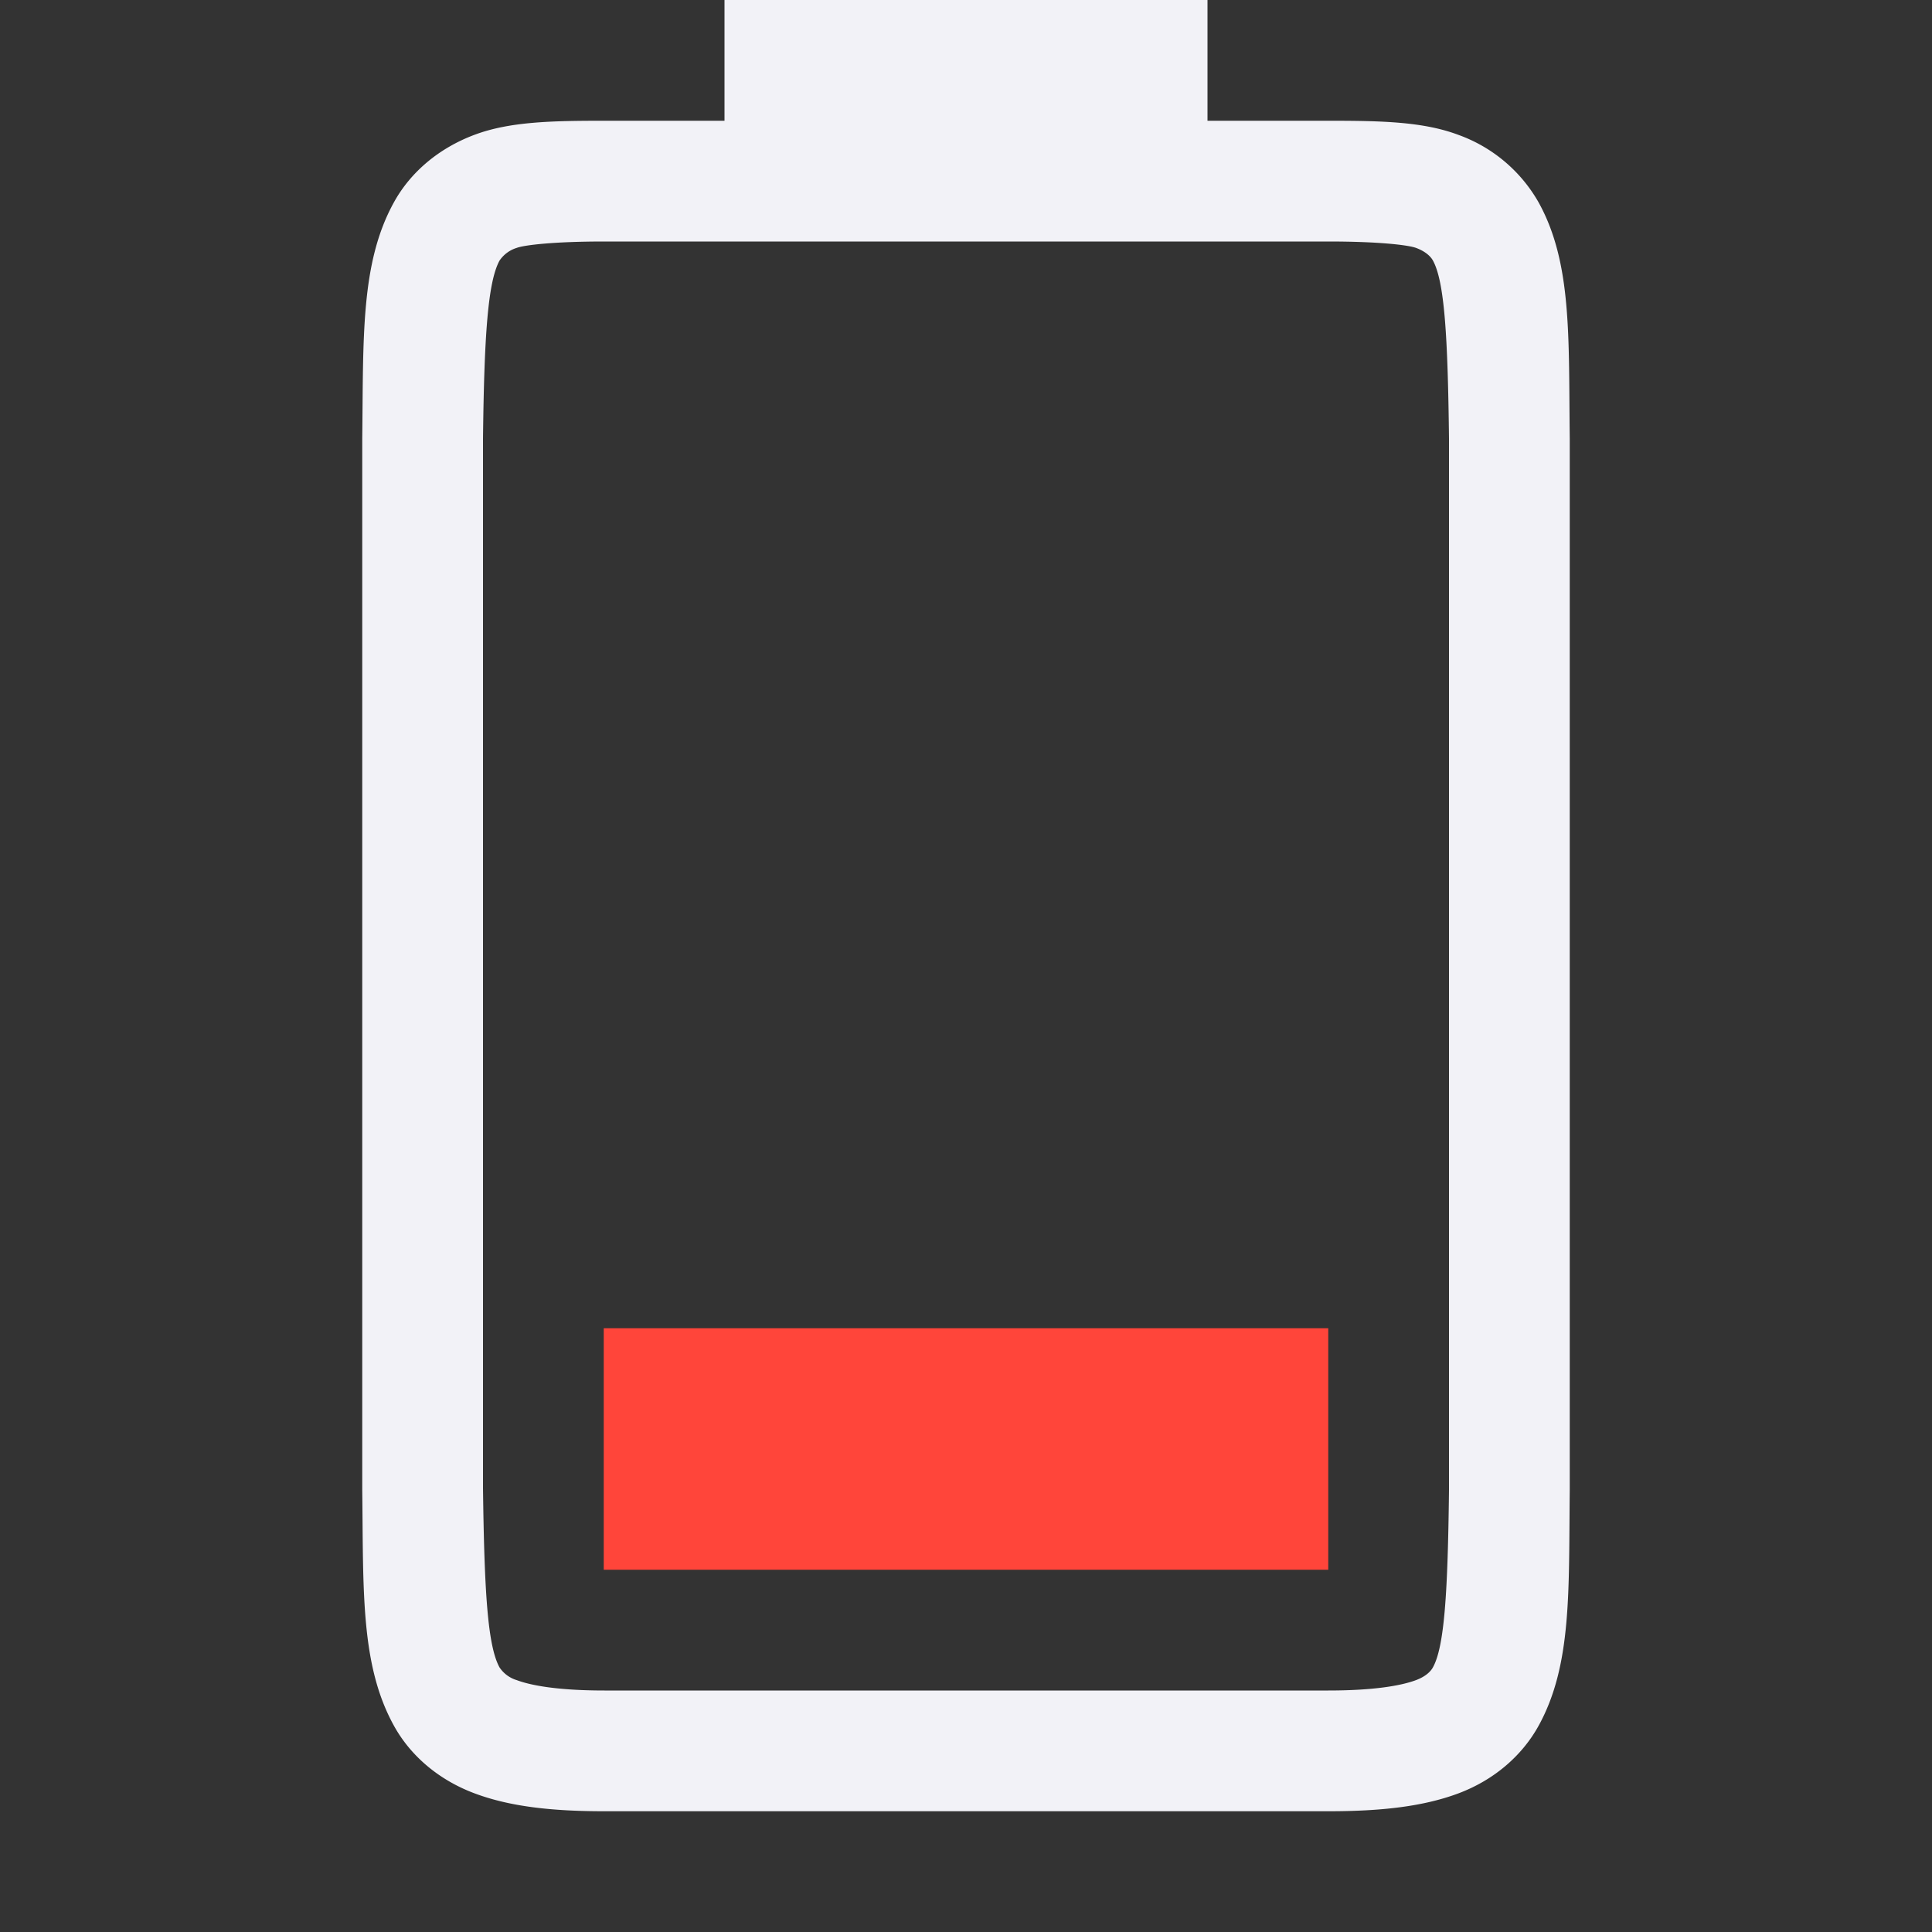 <svg height="16" width="16" xmlns="http://www.w3.org/2000/svg"><rect width="100%" height="100%" fill="#333333" stroke="none"/><path d="m5 13v-2h6v2z" fill="#ff453a"/><path d="m3 12.338c.01.839-.015 1.451.262 1.953.138.251.373.45.666.56.292.11.64.149 1.078.149h5.994c.439 0 .786-.039 1.078-.148.293-.11.526-.31.664-.56.277-.503.249-1.115.258-1.954v-8.707c-.01-.839.02-1.453-.258-1.955a1.25 1.25 0 0 0 -.664-.559c-.292-.11-.64-.117-1.078-.117h-1v-1h-4v1h-.994c-.438 0-.786.007-1.078.117-.293.11-.528.308-.666.559-.277.502-.252 1.116-.262 1.955v8.705zm1-.014v-8.691c.01-.853.04-1.298.137-1.475a.266.266 0 0 1 .142-.105c.061-.023.3-.053.727-.053h5.994c.428 0 .664.03.727.053.086.032.125.077.14.105.095.173.123.618.133 1.475v8.705c-.01.854-.038 1.298-.133 1.47-.016.03-.055.074-.14.106-.123.046-.349.086-.727.086h-5.994c-.378 0-.604-.04-.727-.086a.262.262 0 0 1 -.142-.105c-.098-.178-.126-.62-.137-1.485z" fill="#f2f2f7"/></svg>